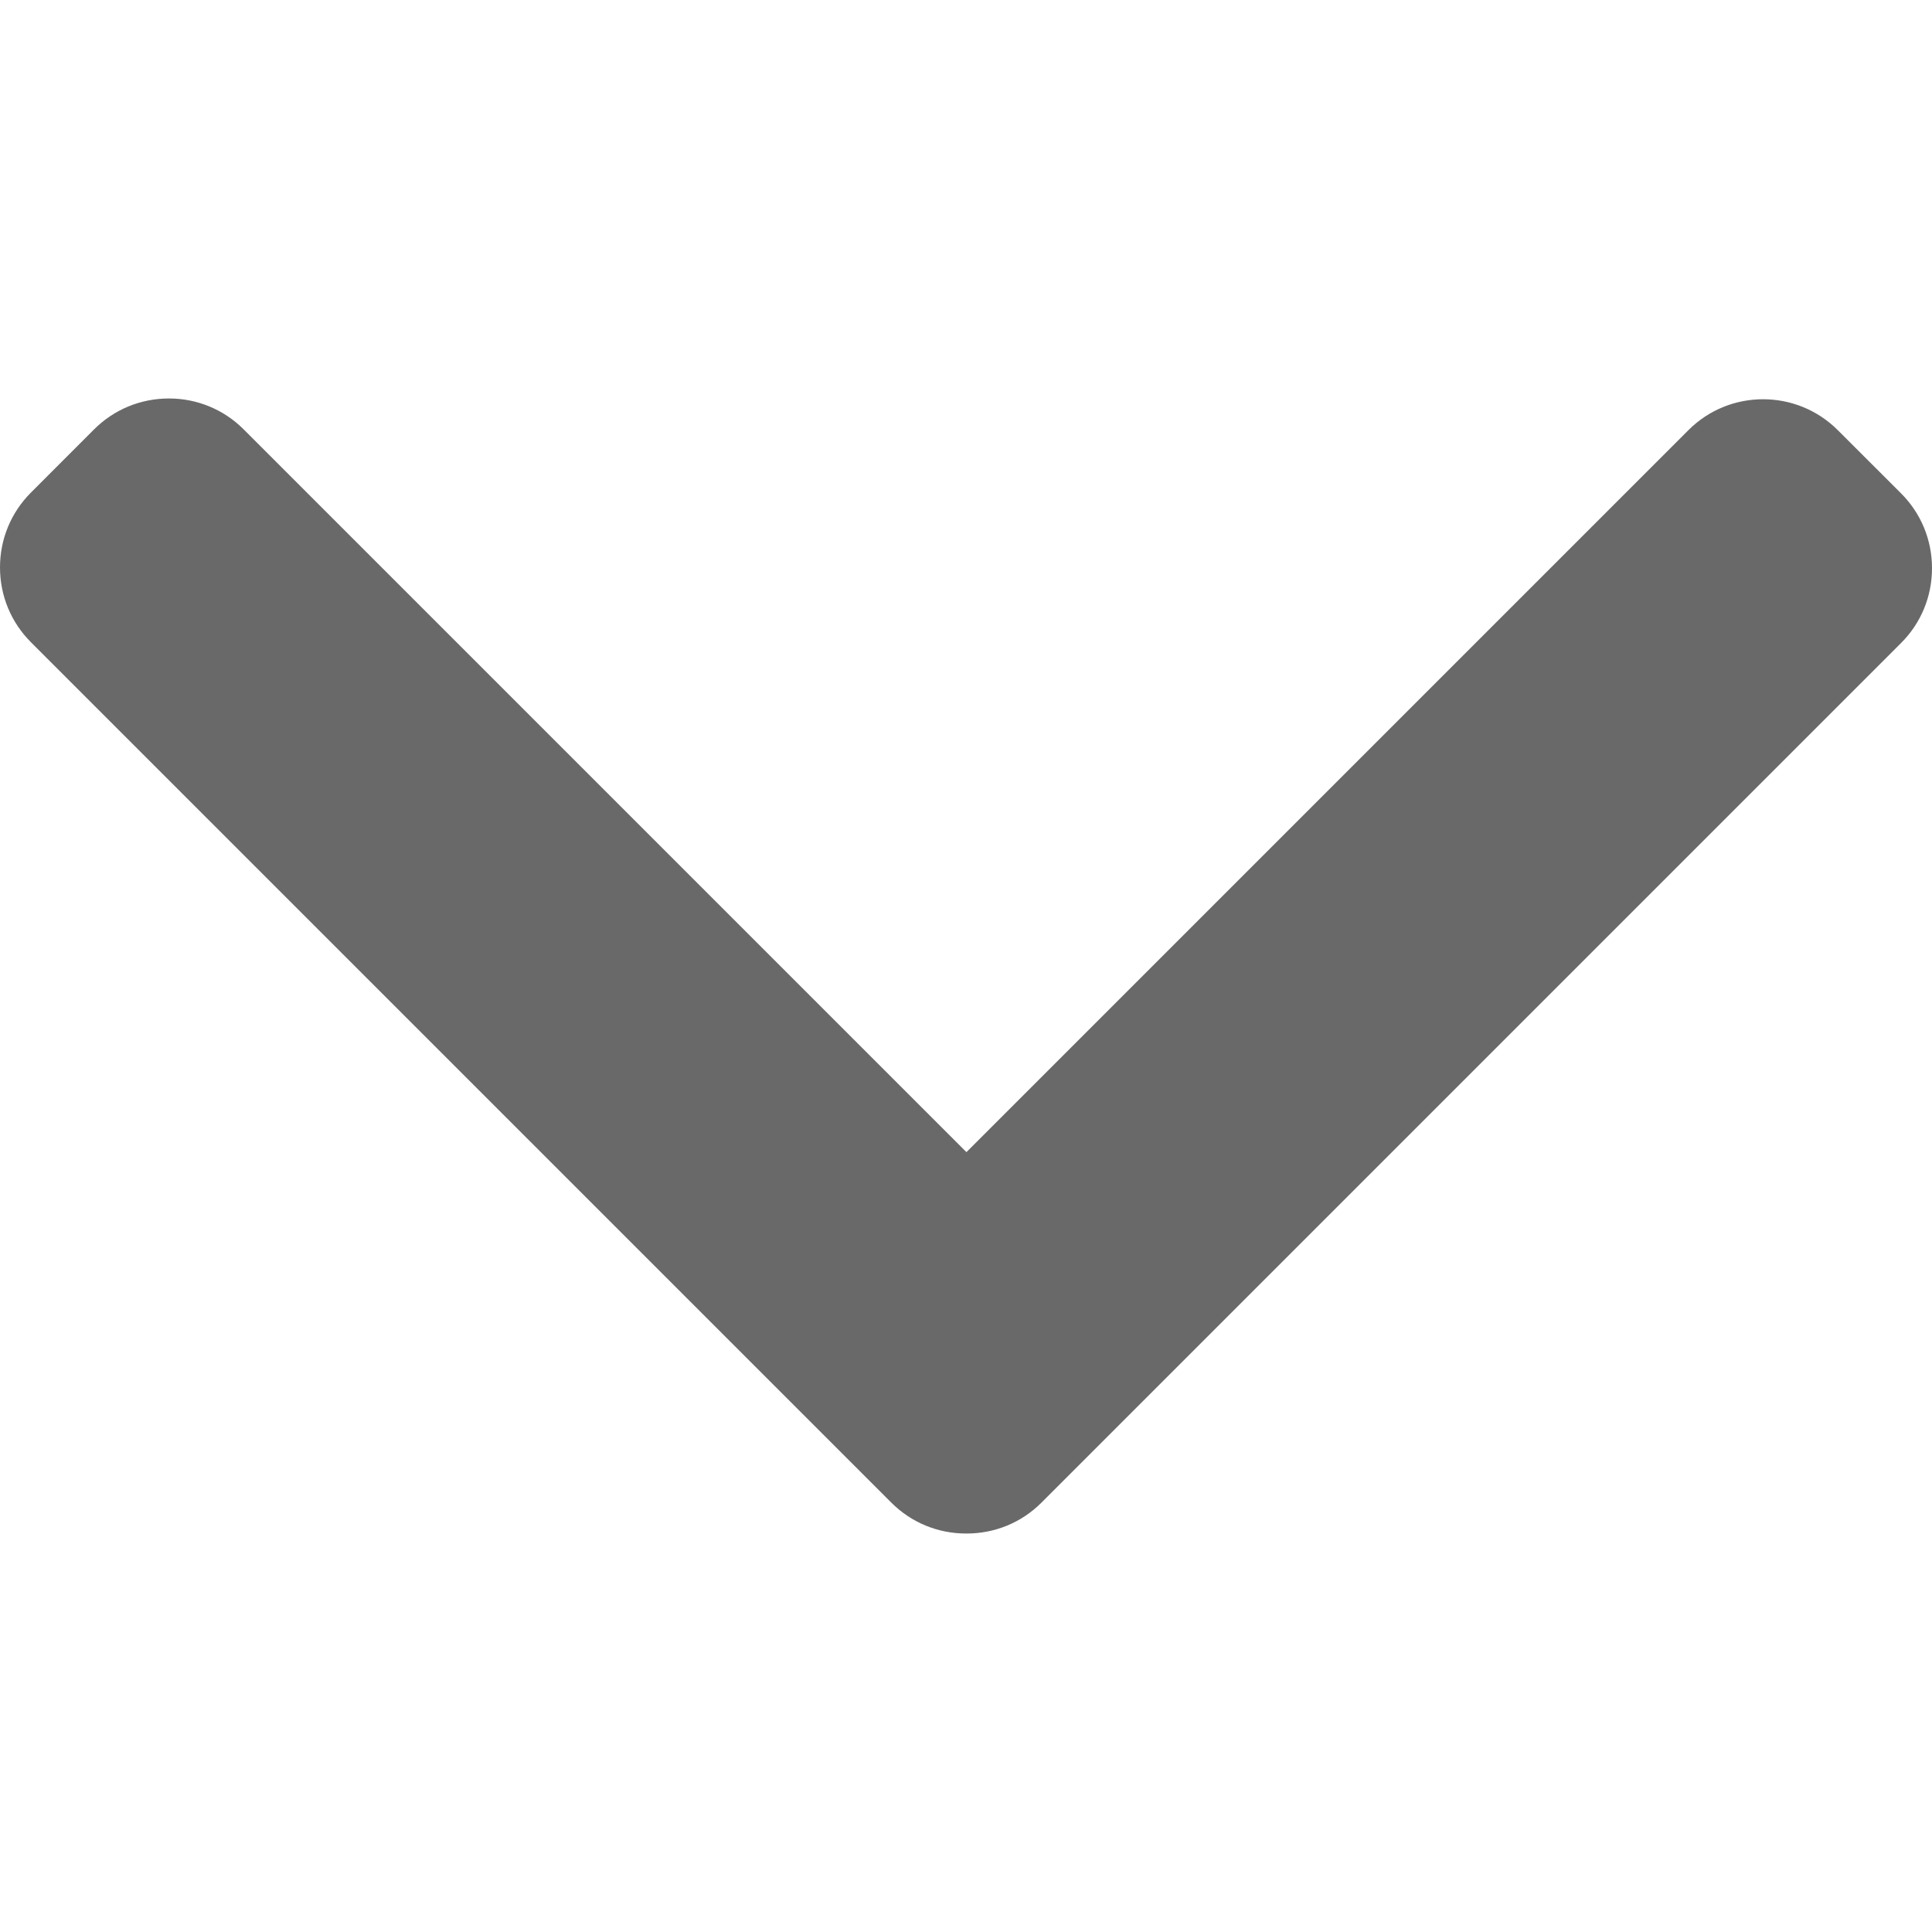 <svg width="32" height="32" viewBox="0 0 32 32" fill="none" xmlns="http://www.w3.org/2000/svg">
<path d="M17.249 24.889L31.489 10.649C31.818 10.32 32 9.88 32 9.411C32 8.942 31.818 8.503 31.489 8.173L30.44 7.125C29.757 6.442 28.647 6.442 27.965 7.125L16.007 19.083L4.035 7.111C3.706 6.782 3.266 6.6 2.798 6.6C2.329 6.6 1.889 6.782 1.559 7.111L0.511 8.16C0.182 8.49 1.90735e-06 8.929 1.90735e-06 9.398C1.90735e-06 9.867 0.182 10.306 0.511 10.636L14.764 24.889C15.095 25.22 15.537 25.401 16.006 25.4C16.477 25.401 16.918 25.22 17.249 24.889Z" fill="#6A6969"/>
</svg>
